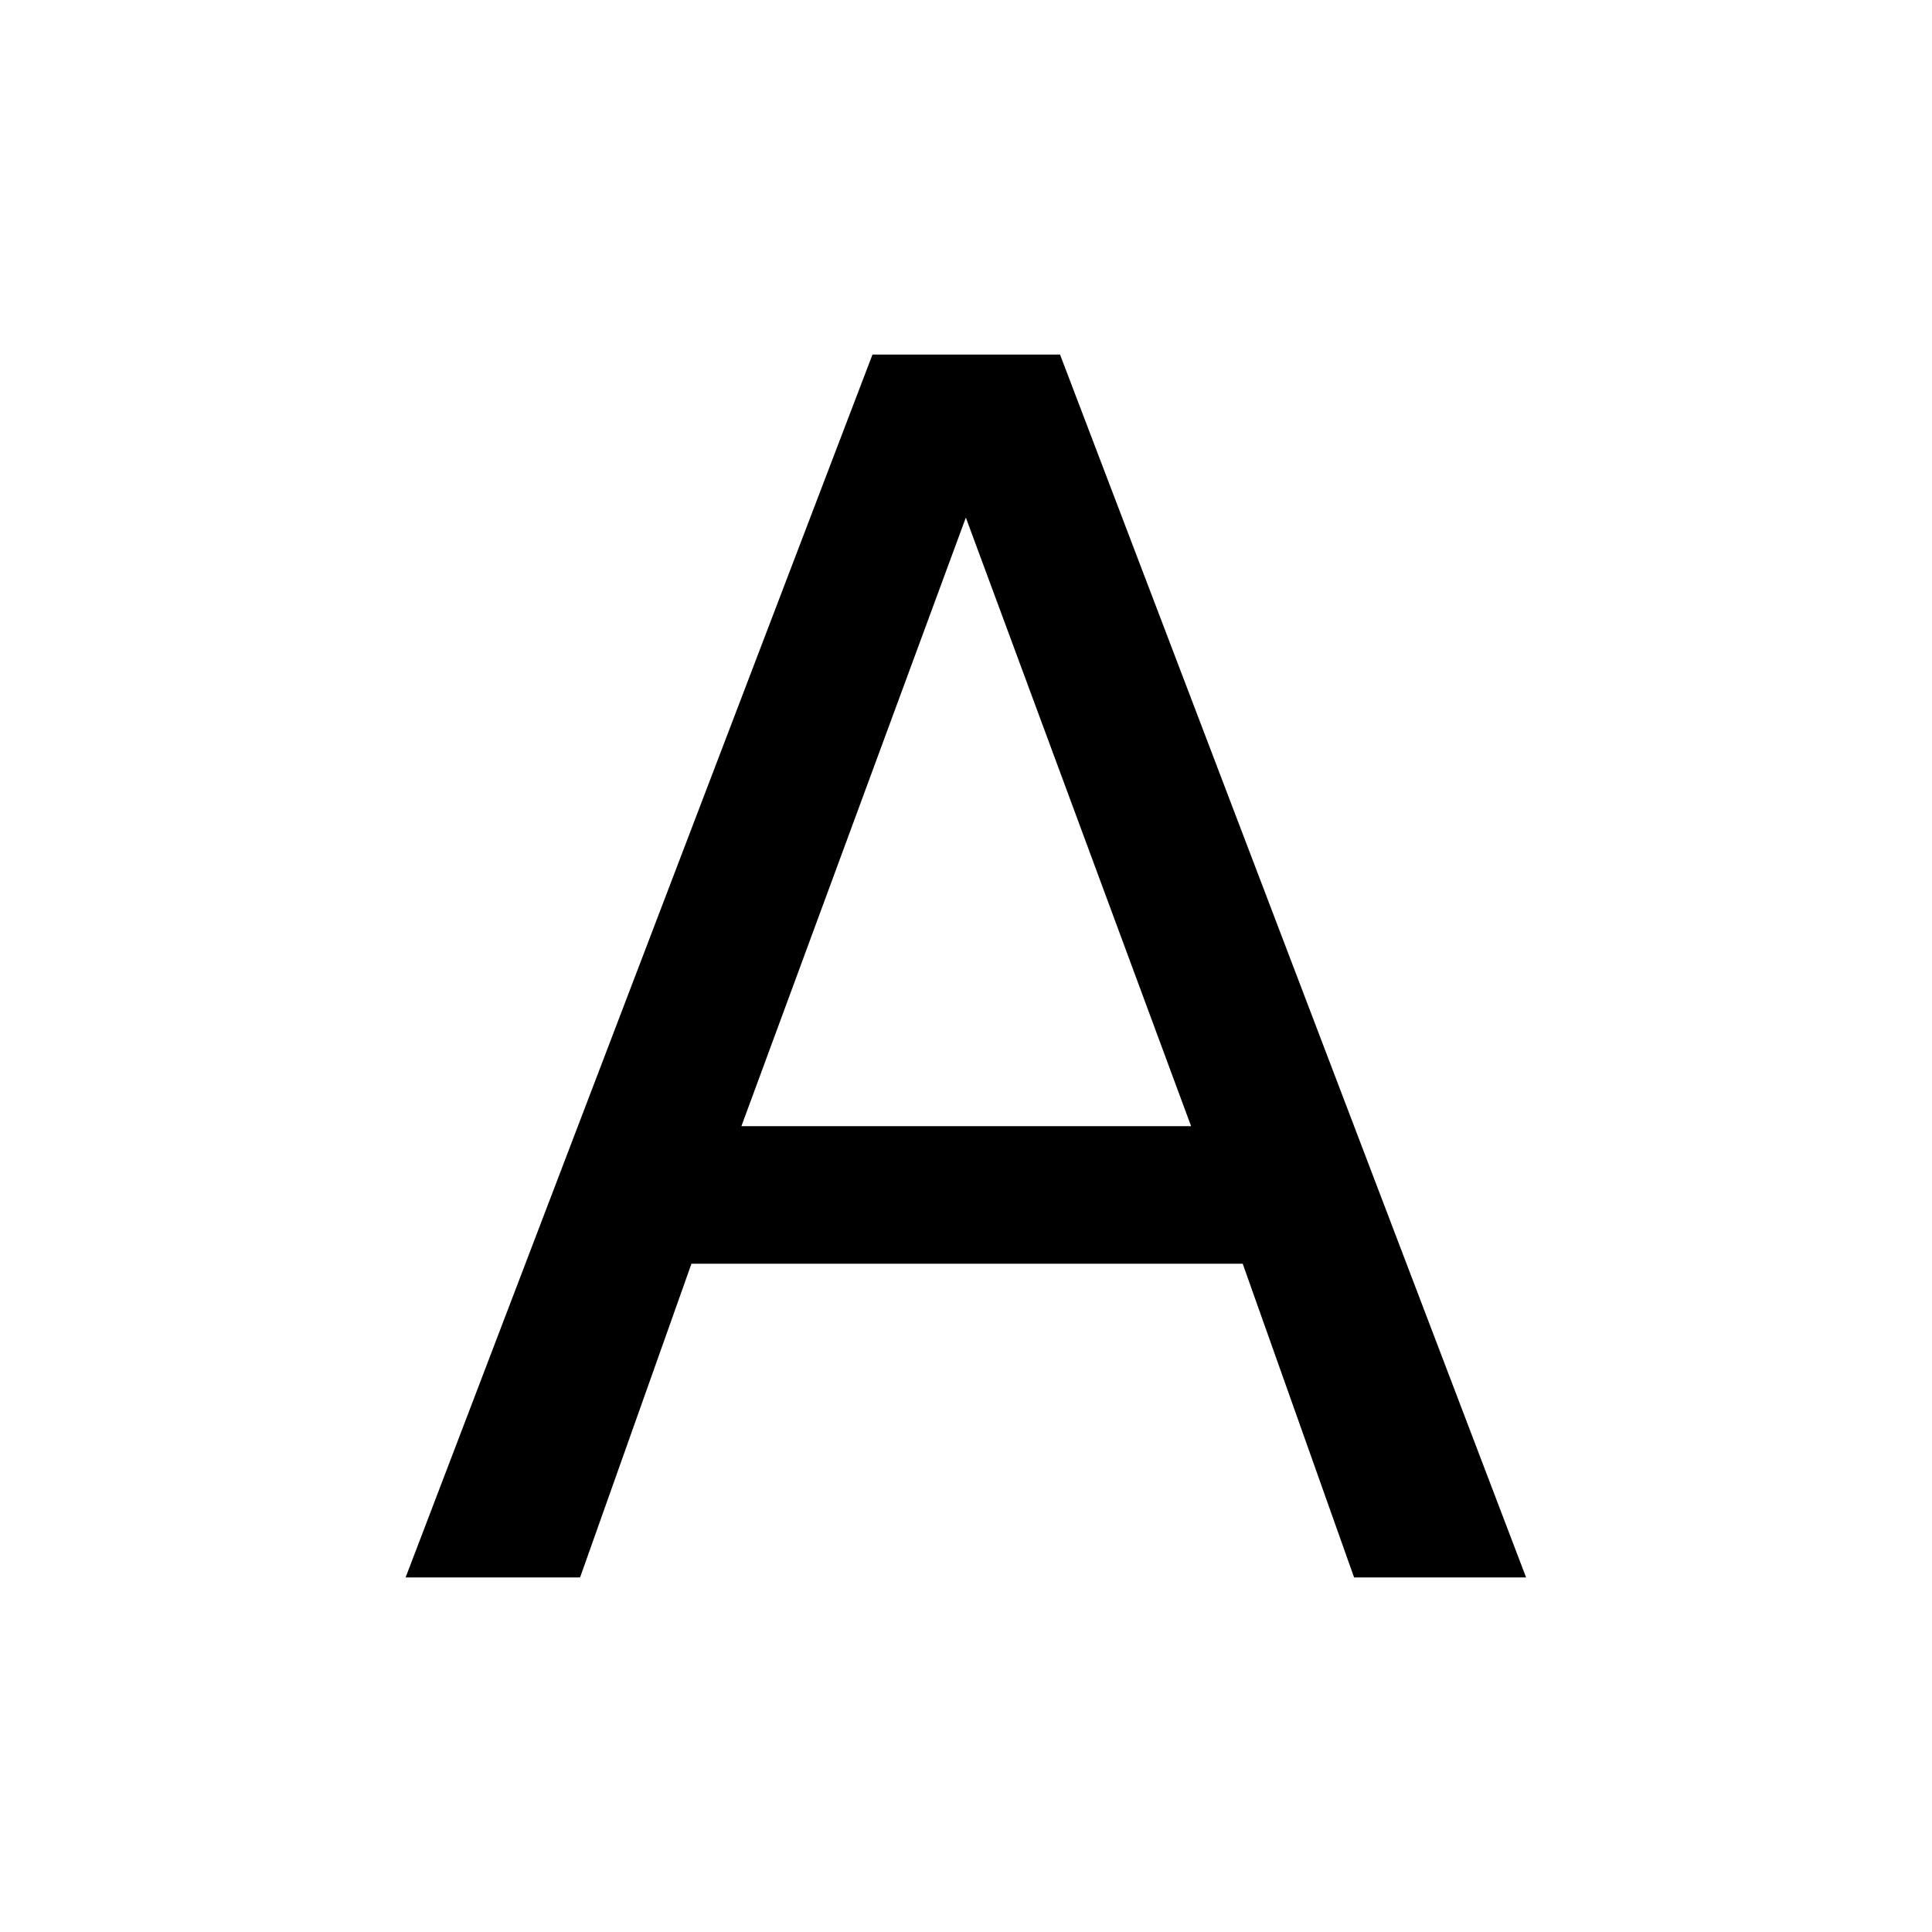 <?xml version="1.0" encoding="UTF-8" standalone="no"?>
<!-- Created with Inkscape (http://www.inkscape.org/) -->

<svg
   width="500"
   height="500"
   viewBox="0 0 132.292 132.292"
   version="1.1"
   id="svg8"
   xmlns="http://www.w3.org/2000/svg"
   xmlns:svg="http://www.w3.org/2000/svg"
   xmlns:rdf="http://www.w3.org/1999/02/22-rdf-syntax-ns#"
   xmlns:cc="http://creativecommons.org/ns#"
   xmlns:dc="http://purl.org/dc/elements/1.1/">
  <defs
     id="defs2" />
  <g
     id="layer1"
     transform="translate(0,-164.708)">
    <g
       aria-label="A"
       style="font-style:normal;font-variant:normal;font-weight:normal;font-stretch:normal;font-size:70.556px;line-height:1.25;font-family:sans-serif;-inkscape-font-specification:sans-serif;text-align:center;letter-spacing:0px;word-spacing:0px;text-anchor:middle;fill:#000000;fill-opacity:1;stroke:none;stroke-width:0.163"
       id="text817"
       transform="matrix(1.628,0,0,1.628,-187.455,266.716)">
      <path
         d="m 155.768,-40.889 -9.44,25.597 h 18.914 z m -3.927,-6.856 h 7.889 l 19.603,51.435 h -7.235 l -4.685,-13.195 h -23.186 l -4.685,13.195 h -7.338 z"
         style="font-style:normal;font-variant:normal;font-weight:normal;font-stretch:normal;font-size:70.556px;font-family:sans-serif;-inkscape-font-specification:sans-serif;text-align:center;text-anchor:middle;stroke-width:0.163"
         id="path819" />
    </g>
  </g>
</svg>
